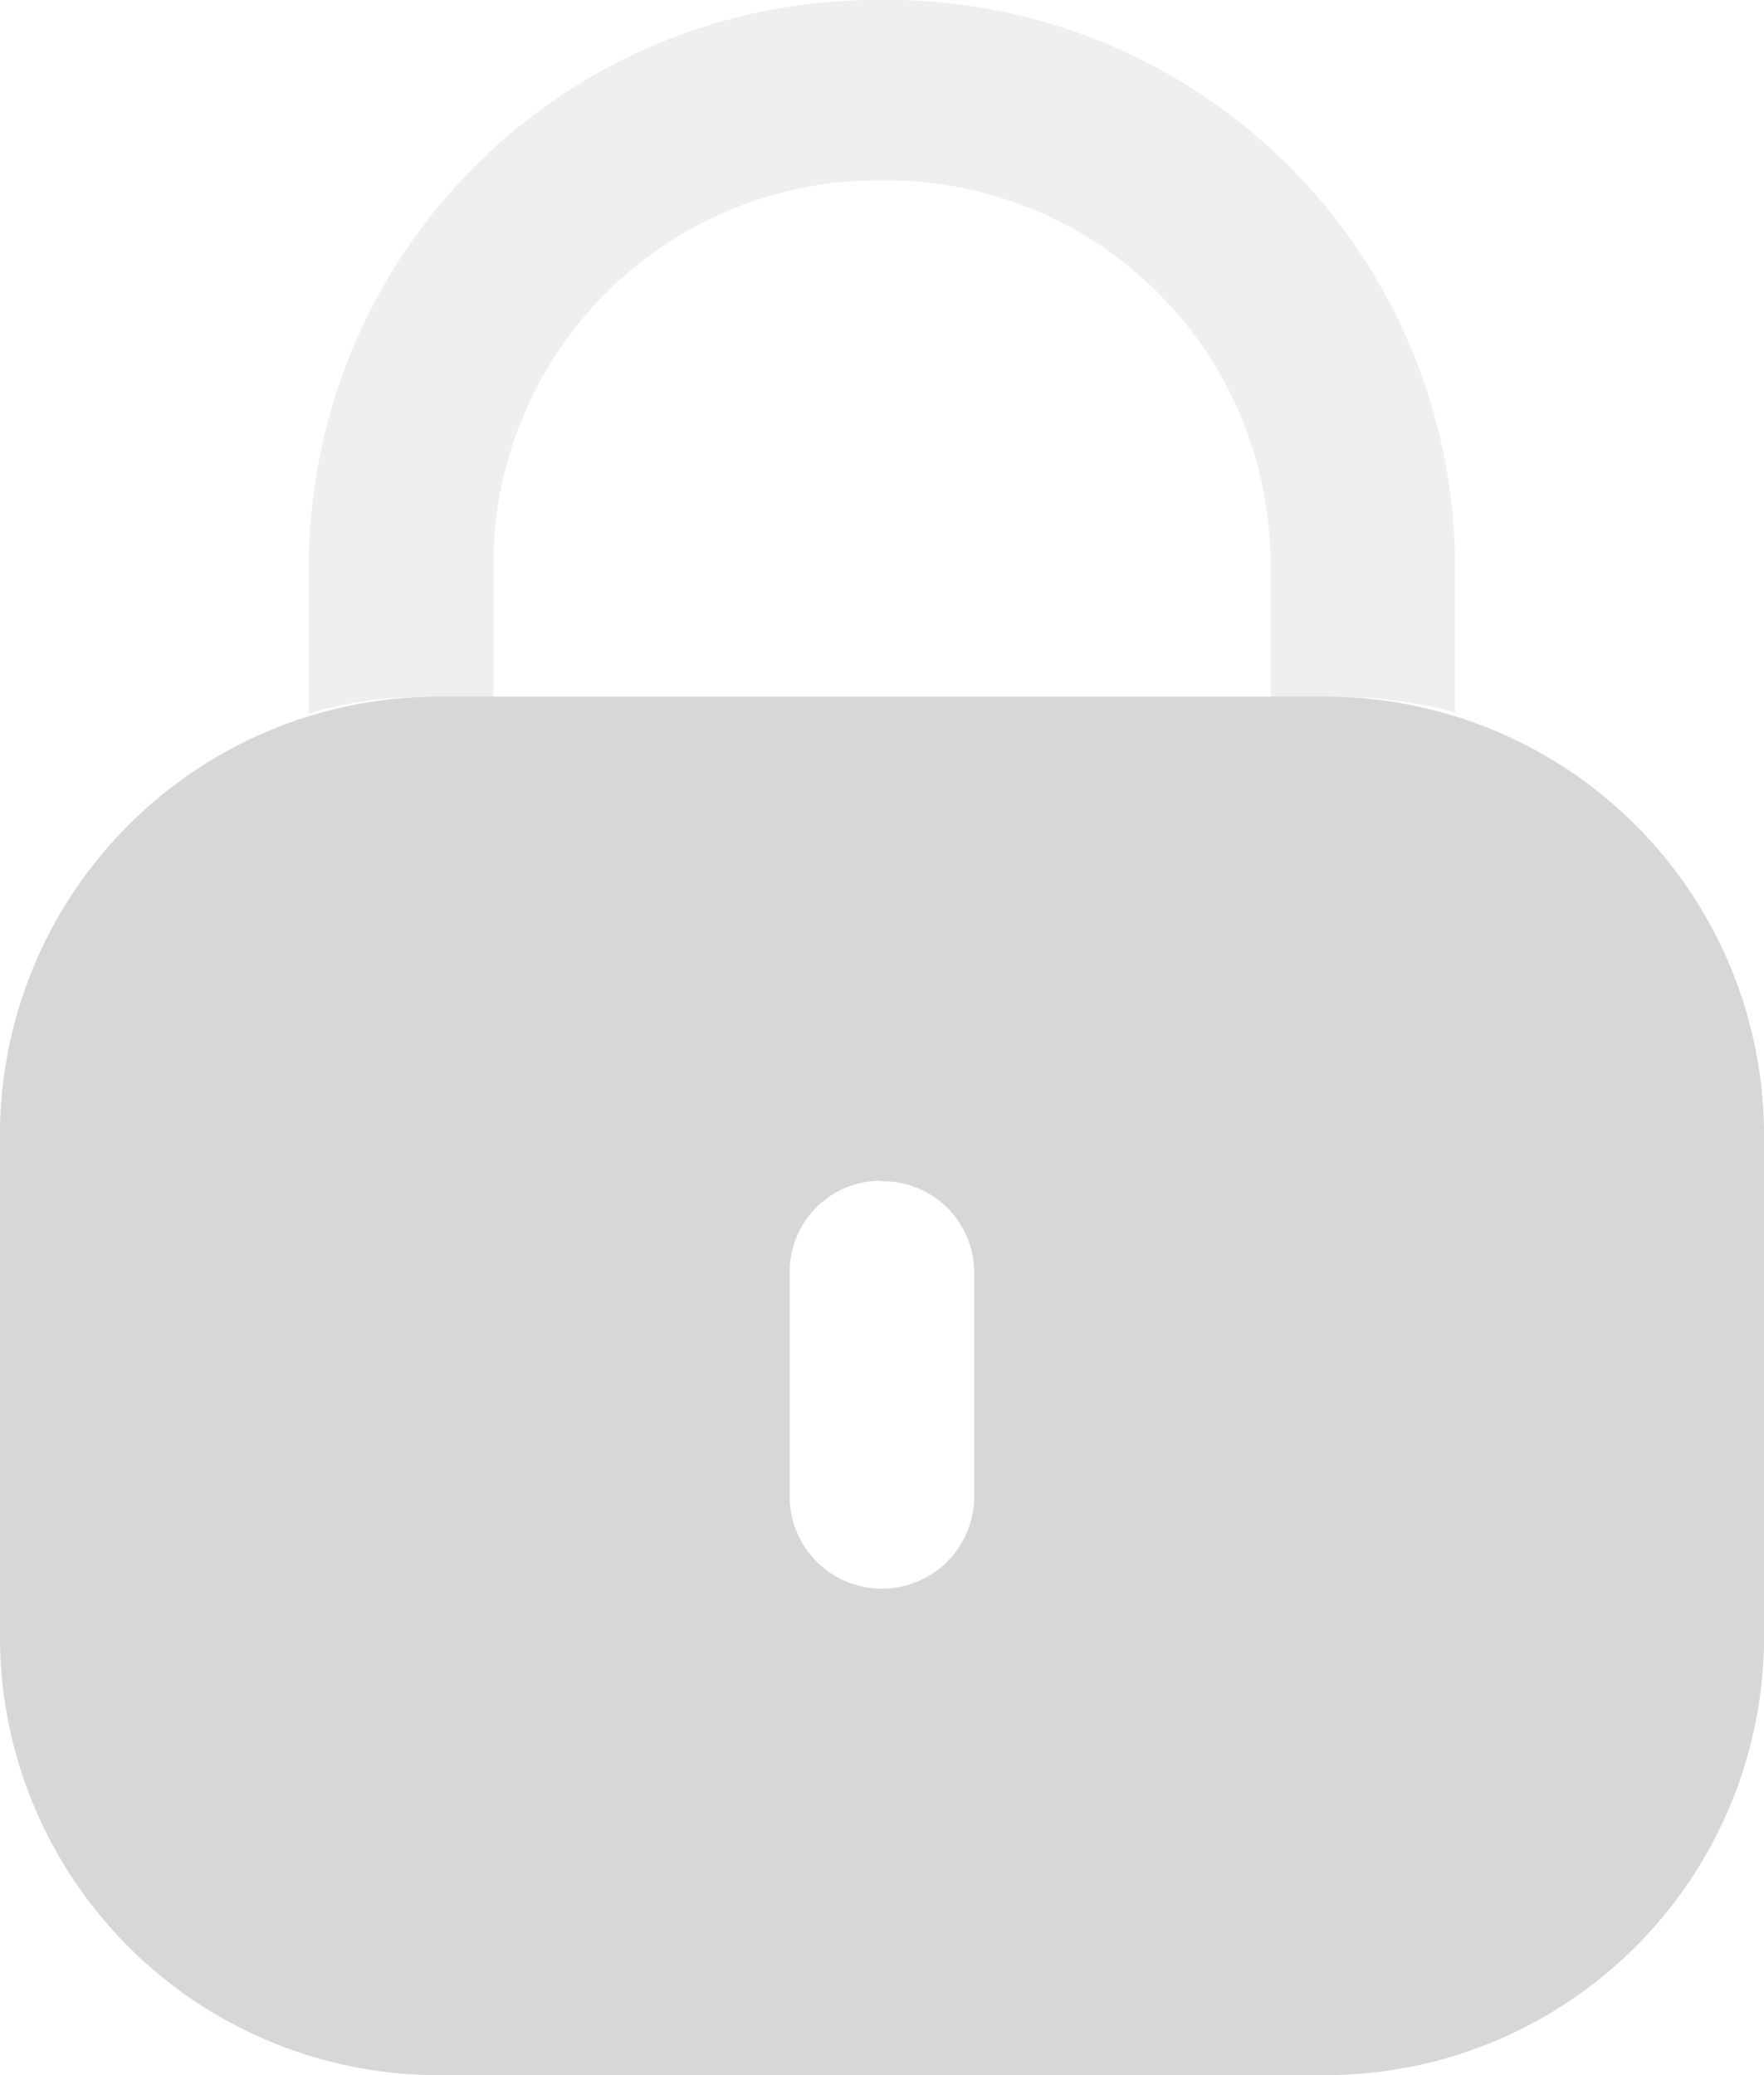 <svg id="Lock" xmlns="http://www.w3.org/2000/svg" width="16.172" height="19.025" viewBox="0 0 16.172 19.025">
  <path id="Fill_1" data-name="Fill 1" d="M12.111,12.639H4.061A4.021,4.021,0,0,1,0,8.668v-4.7A4.022,4.022,0,0,1,4.061,0h8.05a4.022,4.022,0,0,1,4.061,3.972v4.7A4.021,4.021,0,0,1,12.111,12.639Zm-4.03-8.2a.833.833,0,0,0-.841.823v2.1a.846.846,0,0,0,1.691,0v-2.1A.838.838,0,0,0,8.081,4.443Z" transform="translate(0 6.387)" fill="#d8d7d7"/>
  <path id="Fill_4" data-name="Fill 4" d="M10.507,5.133v1.4A3.95,3.95,0,0,0,9.444,6.39H8.816V5.133A3.522,3.522,0,0,0,5.258,1.654a3.527,3.527,0,0,0-3.567,3.46V6.39H1.073A3.631,3.631,0,0,0,0,6.542V5.133A5.2,5.2,0,0,1,5.239,0a5.2,5.2,0,0,1,5.268,5.133" transform="translate(2.832 0)" fill="#d8d7d7" opacity="0.4"/>
</svg>
